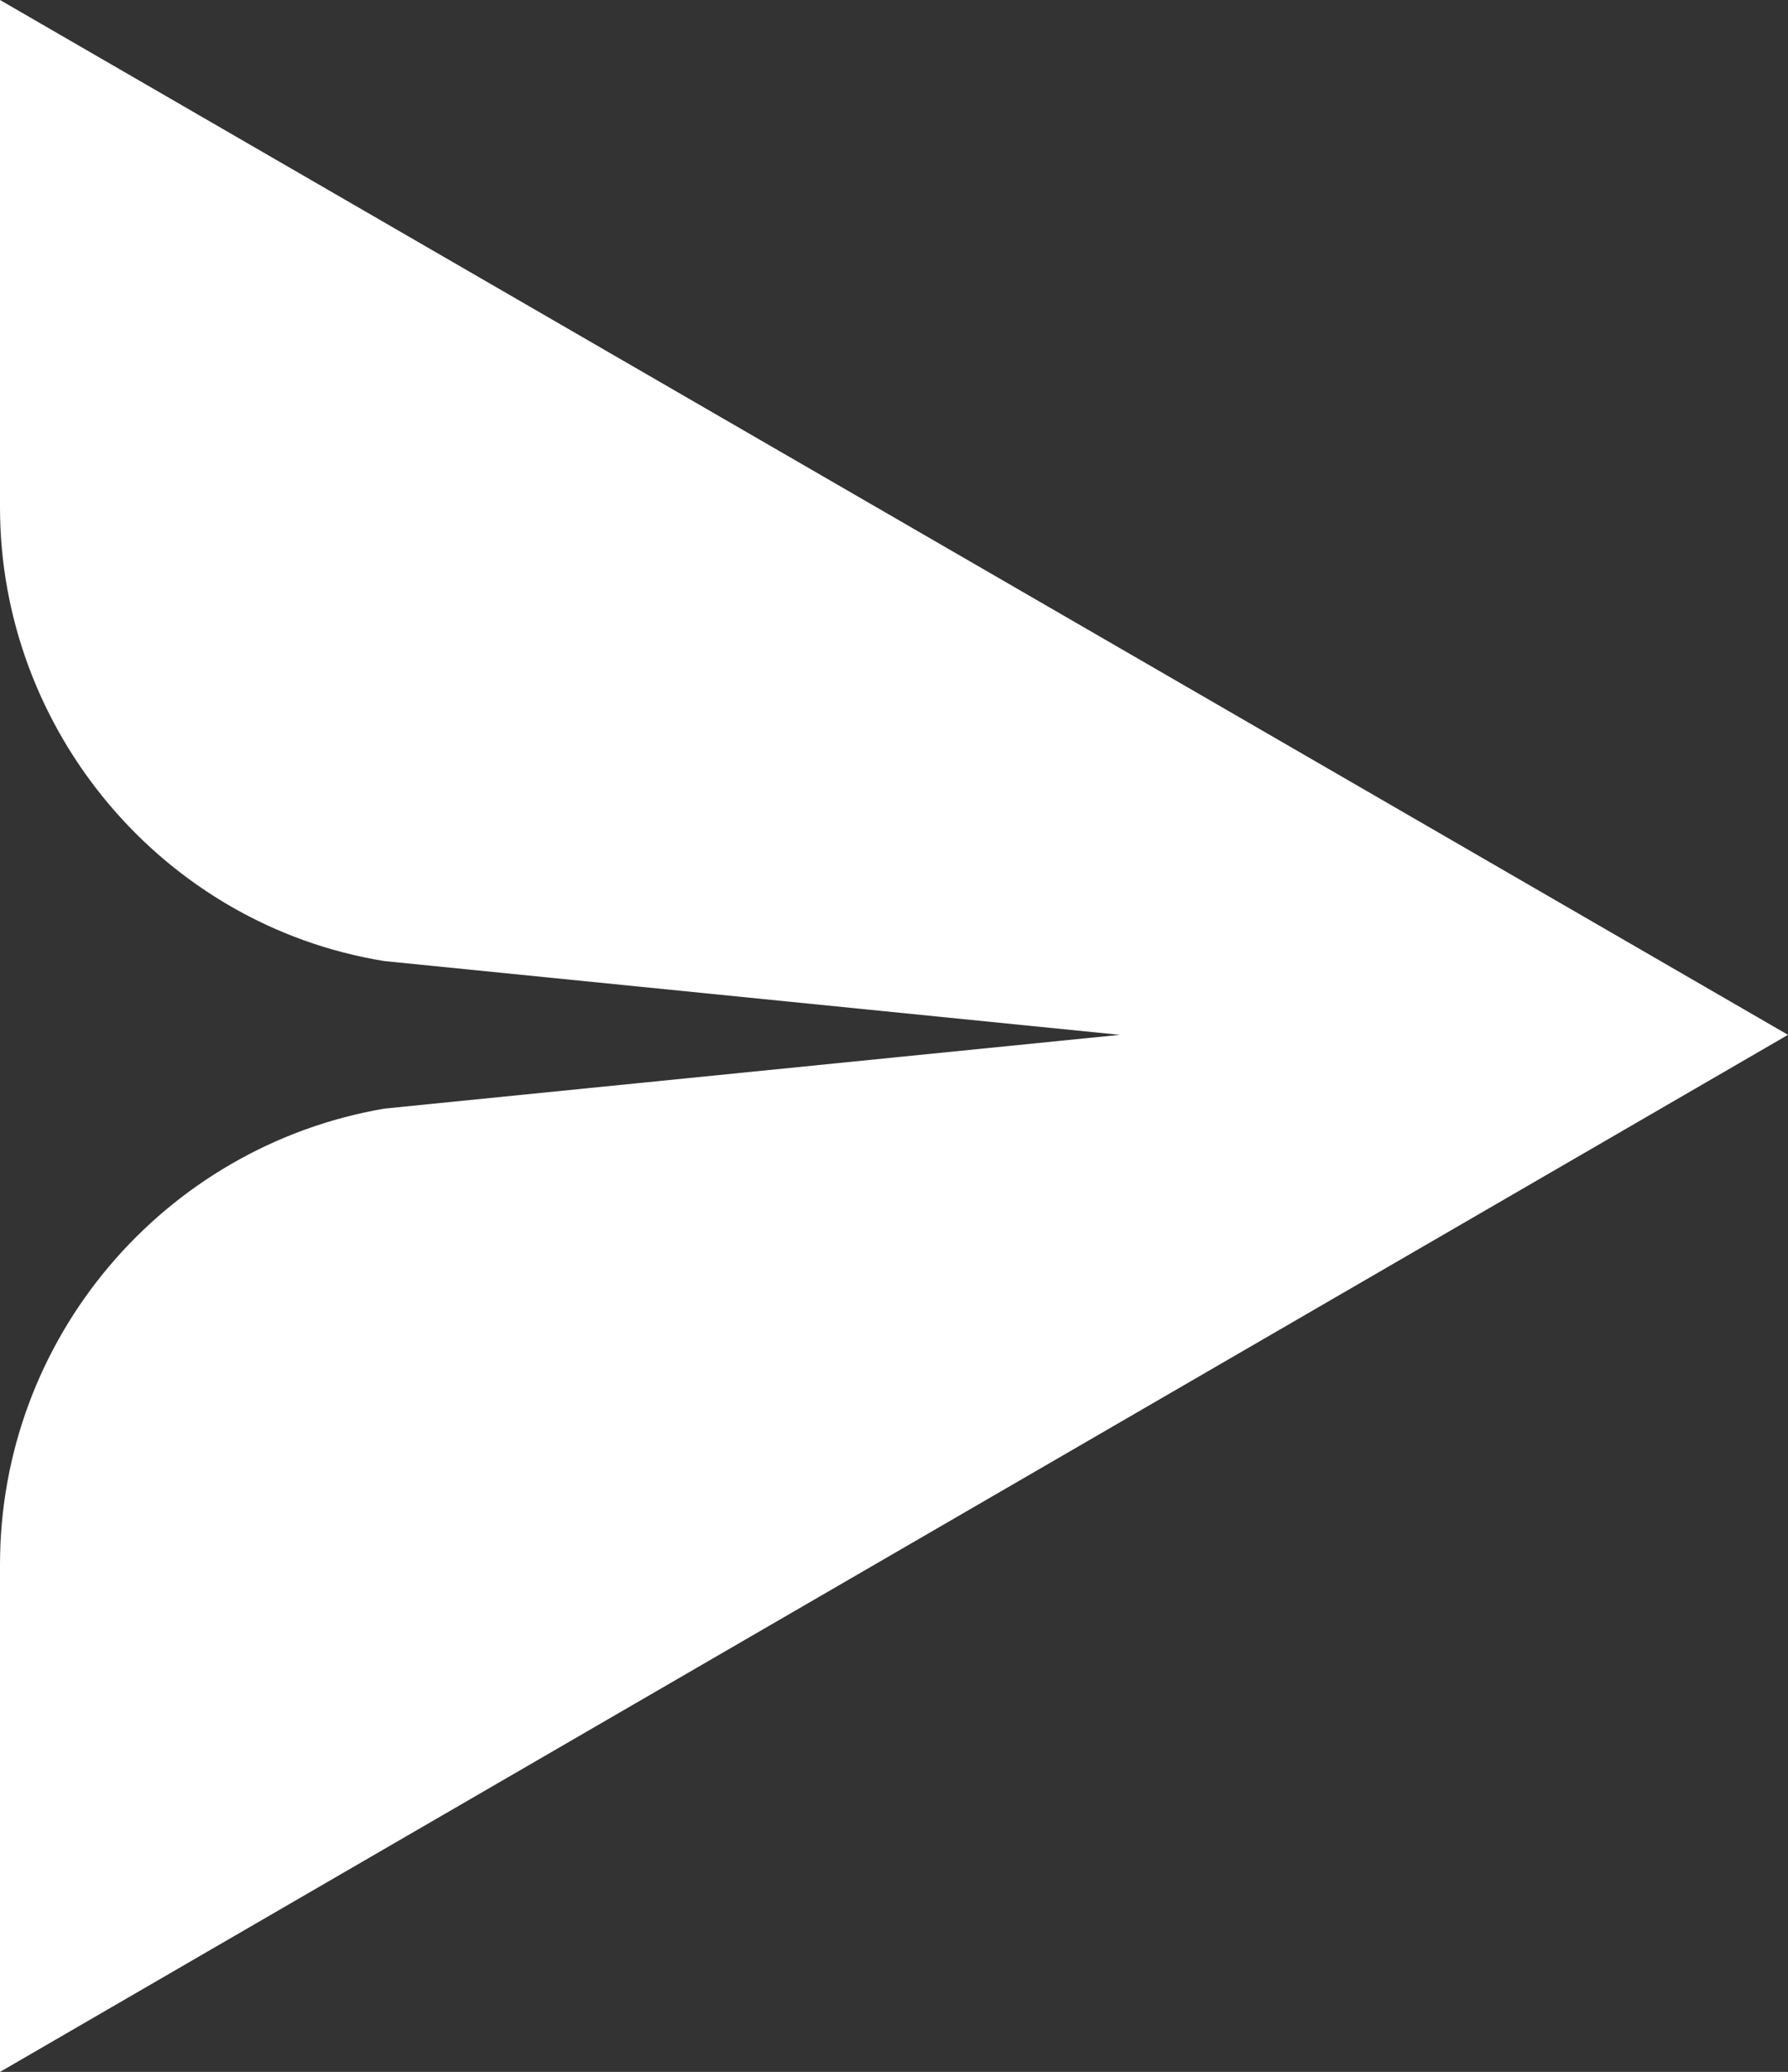 <?xml version="1.0" encoding="utf-8"?>
<!-- Generator: Adobe Illustrator 19.0.0, SVG Export Plug-In . SVG Version: 6.00 Build 0)  -->
<svg version="1.1" id="Слой_1" xmlns="http://www.w3.org/2000/svg" xmlns:xlink="http://www.w3.org/1999/xlink" x="0px" y="0px"
	 viewBox="0 0 80 92.7" style="enable-background:new 0 0 80 92.7;" xml:space="preserve">
<rect x="0" y="0" width="80" height="92.7" fill="#333333" stroke="none"/>
<style type="text/css">
	.st0{fill:#FFFFFF;}
</style>
<path id="XMLID_290_" class="st0" d="M80,46.3L0,0l0,22.7C0,32.7,7.3,41.4,17.2,43l32.9,3.3l-32.9,3.3C7.3,51.3,0,59.9,0,70l0,22.7
	L80,46.3z"/>
</svg>
